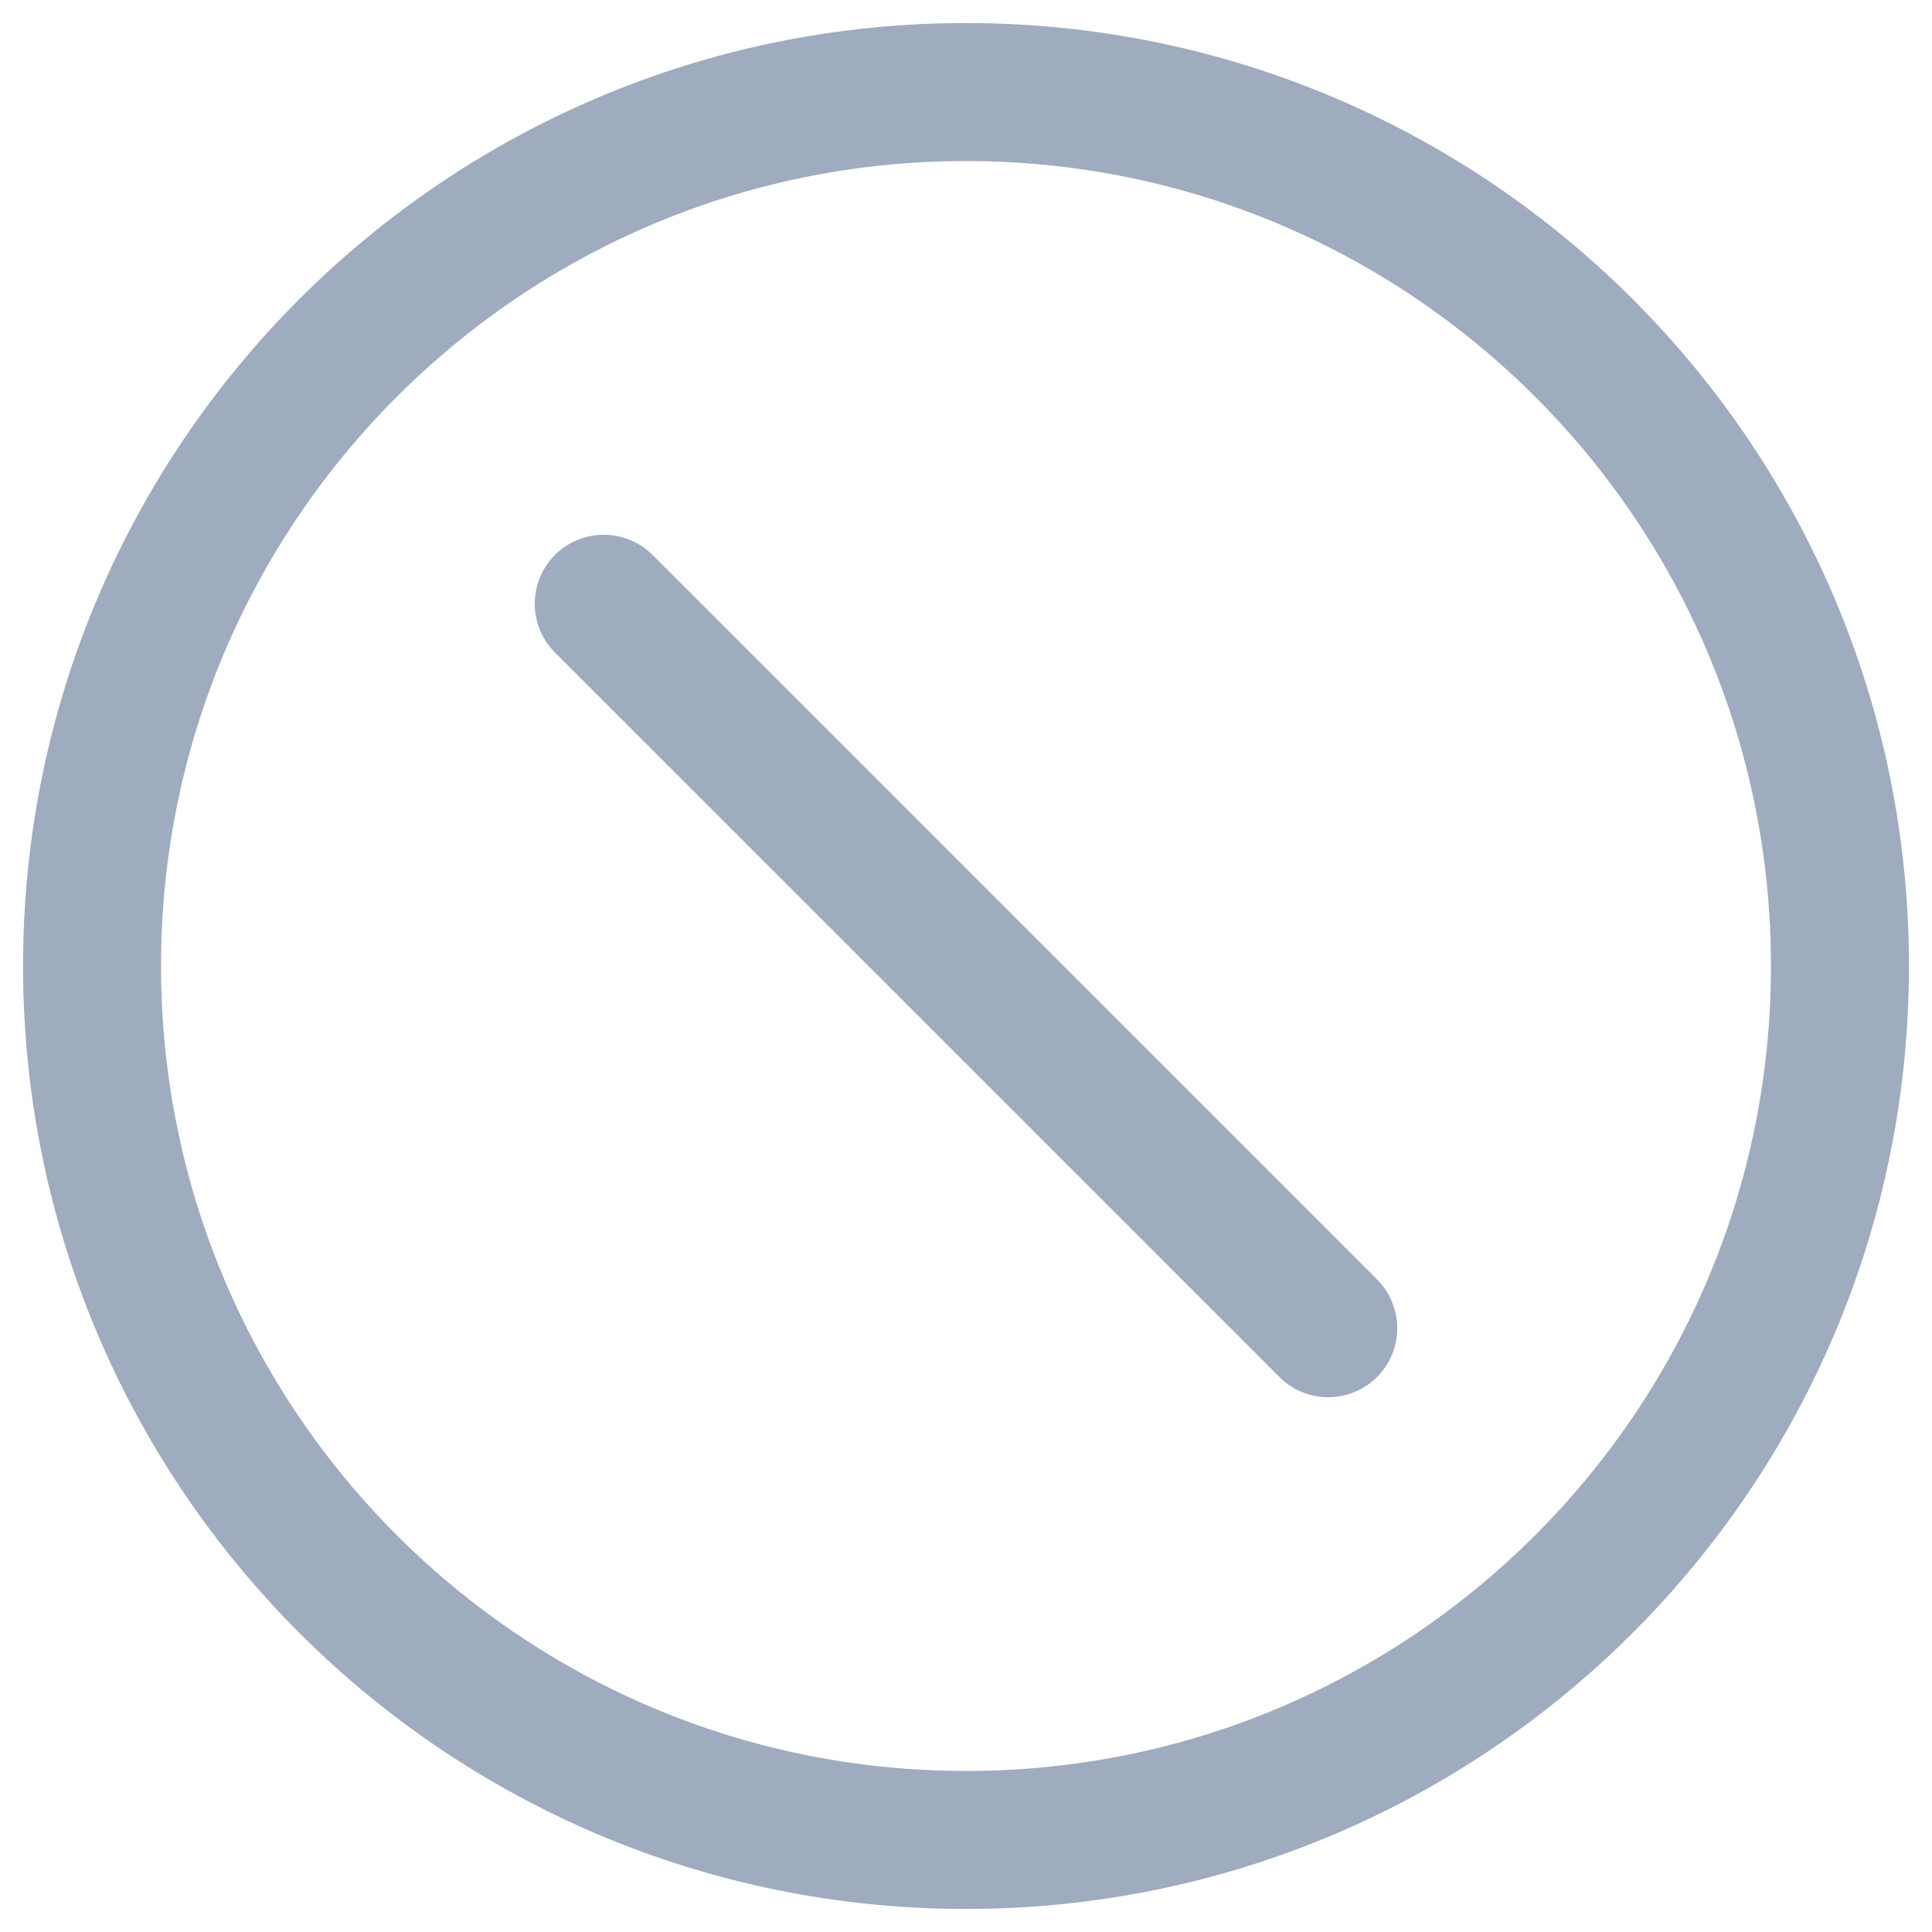 <svg width="14" height="14" viewBox="0 0 14 14" fill="none" xmlns="http://www.w3.org/2000/svg">
<g id="Group 6725">
<path id="Vector" d="M7 13.333C10.498 13.333 13.333 10.498 13.333 7C13.333 3.502 10.498 0.667 7 0.667C3.502 0.667 0.667 3.502 0.667 7C0.667 10.498 3.502 13.333 7 13.333Z" stroke="#9FACBF" stroke-linecap="round" stroke-linejoin="round"/>
<path id="Vector_2" d="M4.375 4.375L9.625 9.625" stroke="#9FACBF" stroke-linecap="round" stroke-linejoin="round"/>
</g>
</svg>

